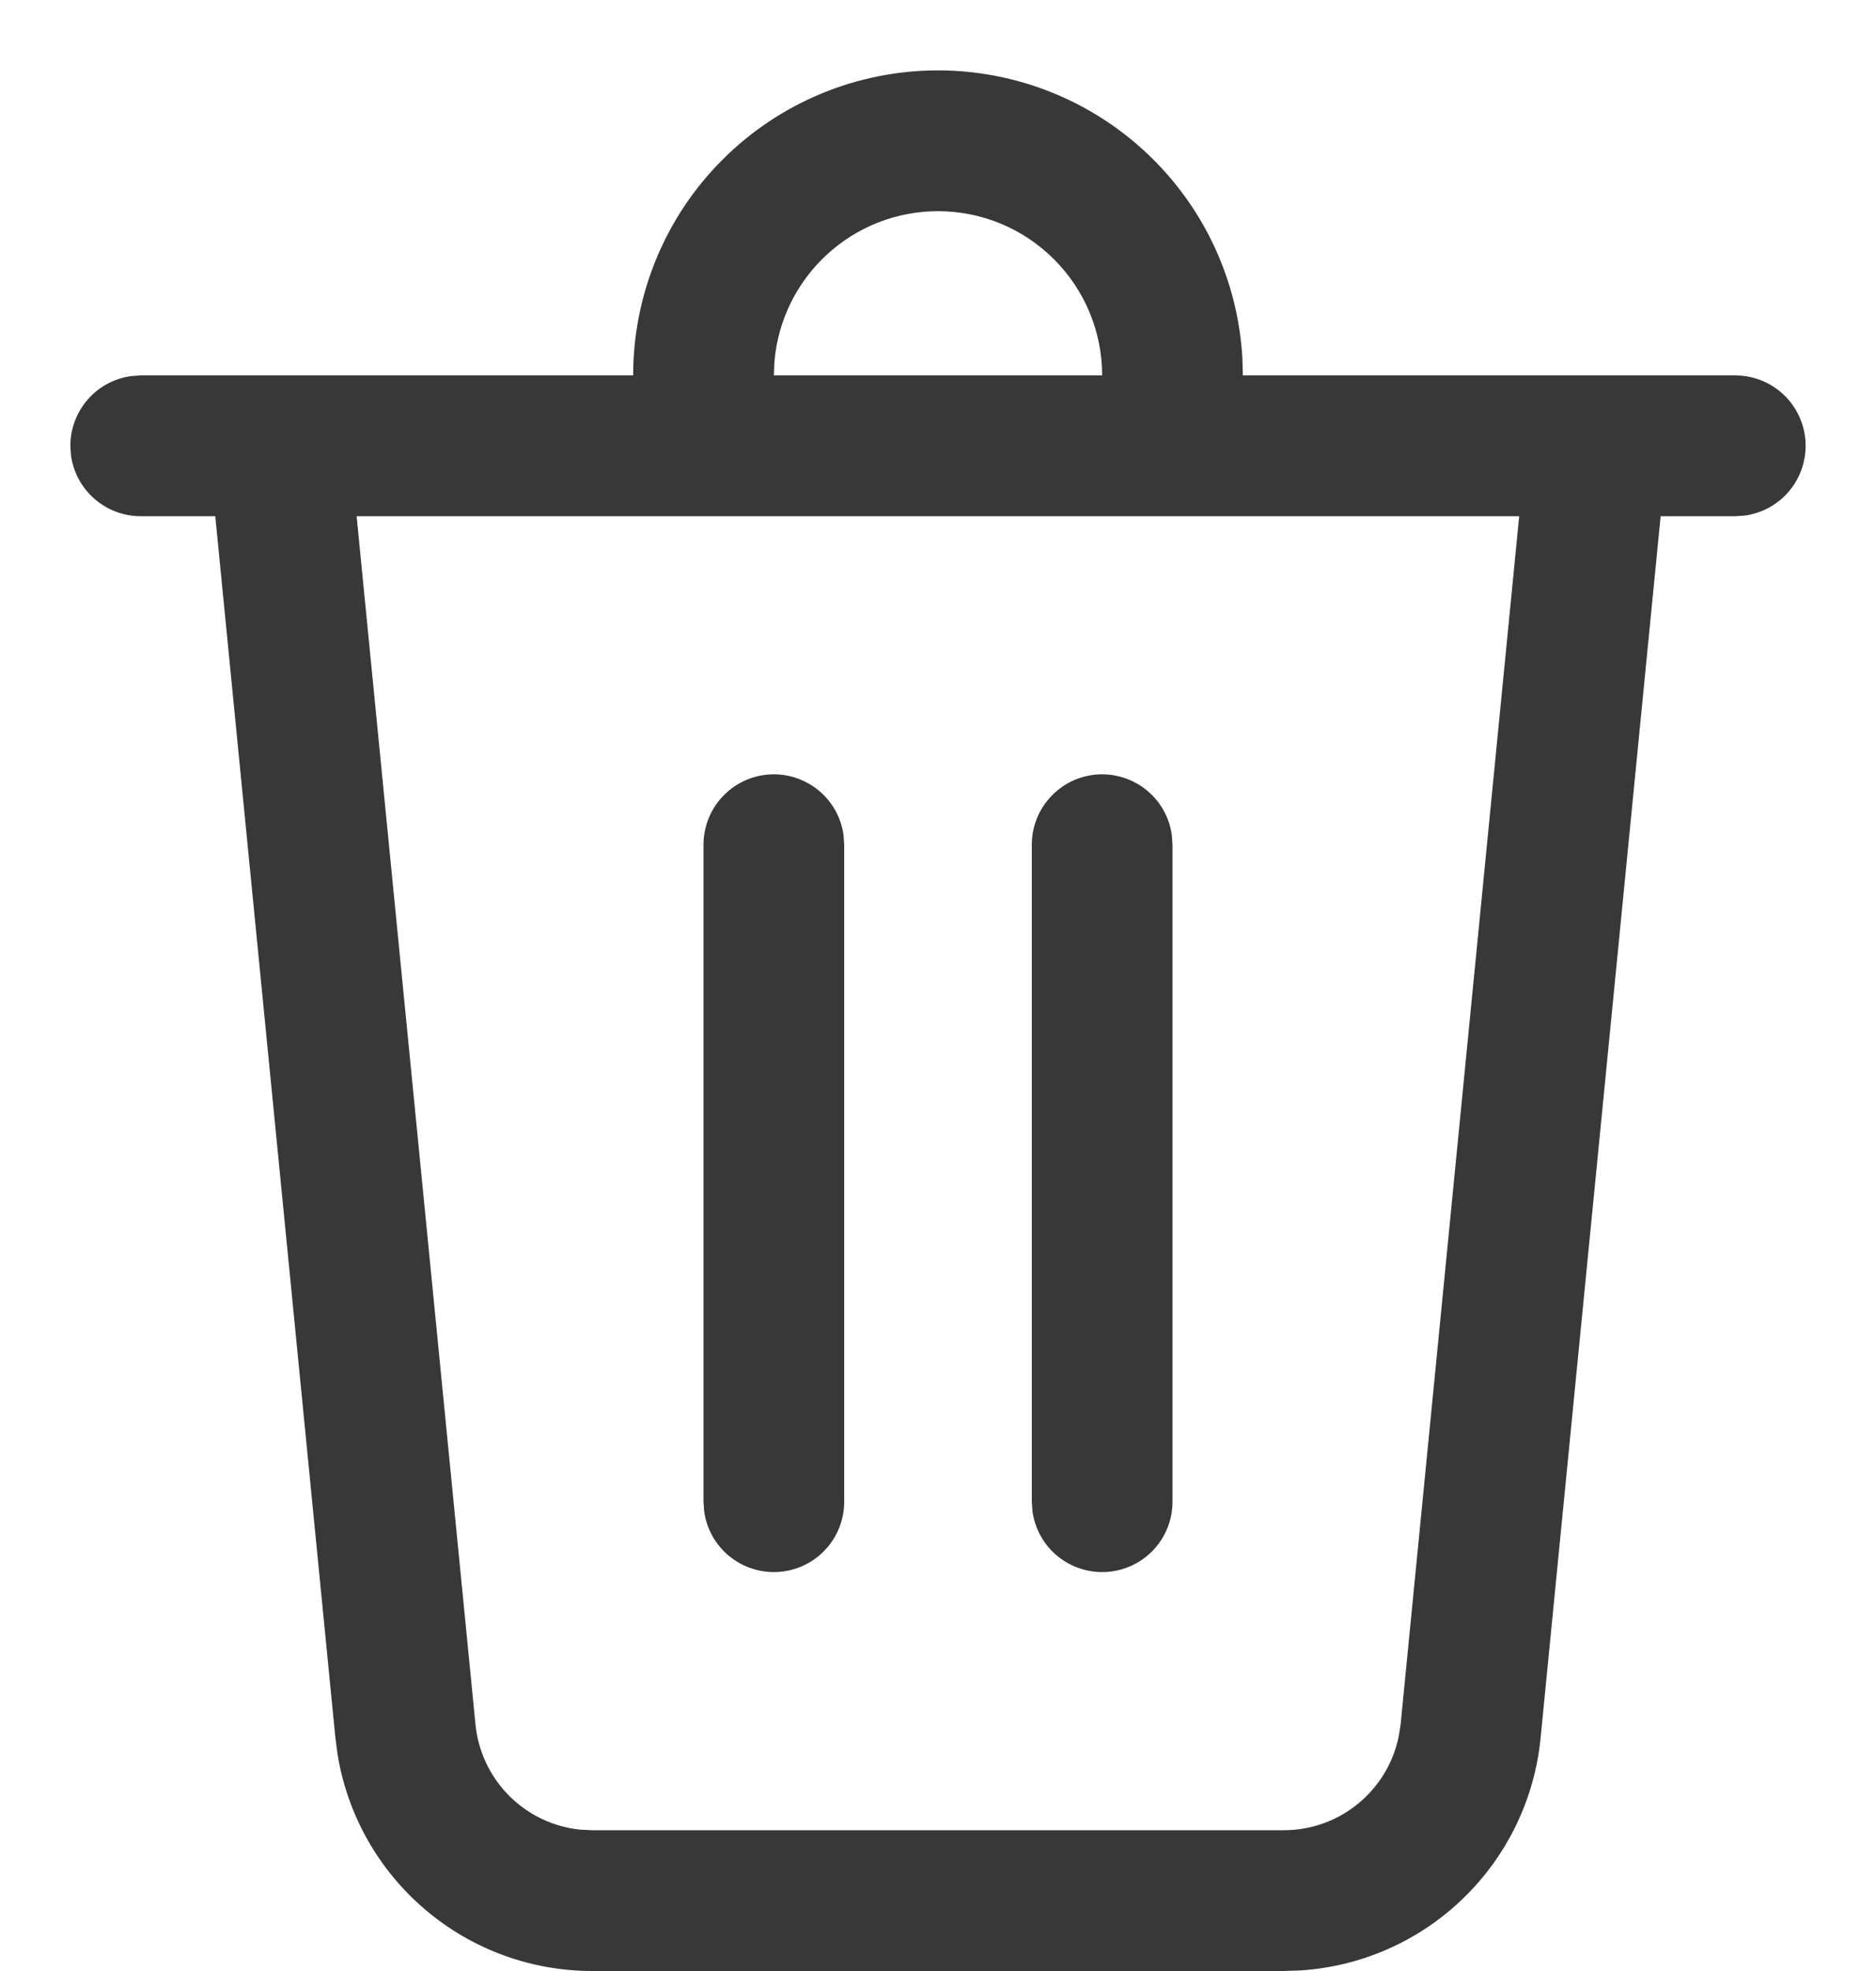 <svg width="20" height="21" viewBox="0 0 20 21" fill="none" xmlns="http://www.w3.org/2000/svg">
<path d="M10 0.75C10.83 0.75 11.629 1.068 12.232 1.638C12.836 2.208 13.198 2.987 13.245 3.816L13.25 4H18.5C18.69 4 18.873 4.072 19.012 4.202C19.151 4.332 19.235 4.509 19.248 4.699C19.261 4.888 19.201 5.076 19.082 5.223C18.962 5.371 18.79 5.467 18.602 5.493L18.5 5.5H17.704L16.424 18.52C16.36 19.169 16.067 19.774 15.598 20.227C15.129 20.681 14.514 20.952 13.863 20.994L13.687 21H6.313C5.66 21 5.029 20.768 4.532 20.345C4.035 19.923 3.704 19.337 3.599 18.693L3.576 18.519L2.295 5.5H1.5C1.319 5.5 1.144 5.434 1.007 5.315C0.87 5.196 0.782 5.032 0.757 4.852L0.75 4.75C0.75 4.569 0.816 4.394 0.935 4.257C1.054 4.12 1.218 4.032 1.398 4.007L1.5 4H6.75C6.75 3.138 7.092 2.311 7.702 1.702C8.311 1.092 9.138 0.75 10 0.75ZM16.197 5.5H3.802L5.069 18.372C5.097 18.659 5.224 18.928 5.427 19.132C5.631 19.337 5.899 19.465 6.186 19.494L6.313 19.5H13.687C14.287 19.5 14.796 19.075 14.912 18.498L14.932 18.372L16.196 5.5H16.197ZM11.75 8.25C11.931 8.25 12.106 8.316 12.243 8.435C12.38 8.554 12.468 8.718 12.493 8.898L12.5 9V16C12.5 16.19 12.428 16.373 12.298 16.512C12.168 16.651 11.991 16.735 11.801 16.748C11.611 16.761 11.424 16.701 11.277 16.582C11.129 16.462 11.033 16.29 11.007 16.102L11 16V9C11 8.801 11.079 8.61 11.22 8.47C11.36 8.329 11.551 8.25 11.75 8.25ZM8.25 8.25C8.431 8.25 8.606 8.316 8.743 8.435C8.88 8.554 8.968 8.718 8.993 8.898L9 9V16C9 16.19 8.928 16.373 8.798 16.512C8.668 16.651 8.491 16.735 8.301 16.748C8.112 16.761 7.924 16.701 7.777 16.582C7.629 16.462 7.533 16.29 7.507 16.102L7.5 16V9C7.5 8.801 7.579 8.61 7.72 8.47C7.86 8.329 8.051 8.25 8.25 8.25ZM10 2.25C9.561 2.25 9.138 2.415 8.815 2.713C8.492 3.01 8.292 3.418 8.256 3.856L8.25 4H11.75C11.75 3.536 11.566 3.091 11.237 2.763C10.909 2.434 10.464 2.25 10 2.25Z" fill="#383838"/>
</svg>
